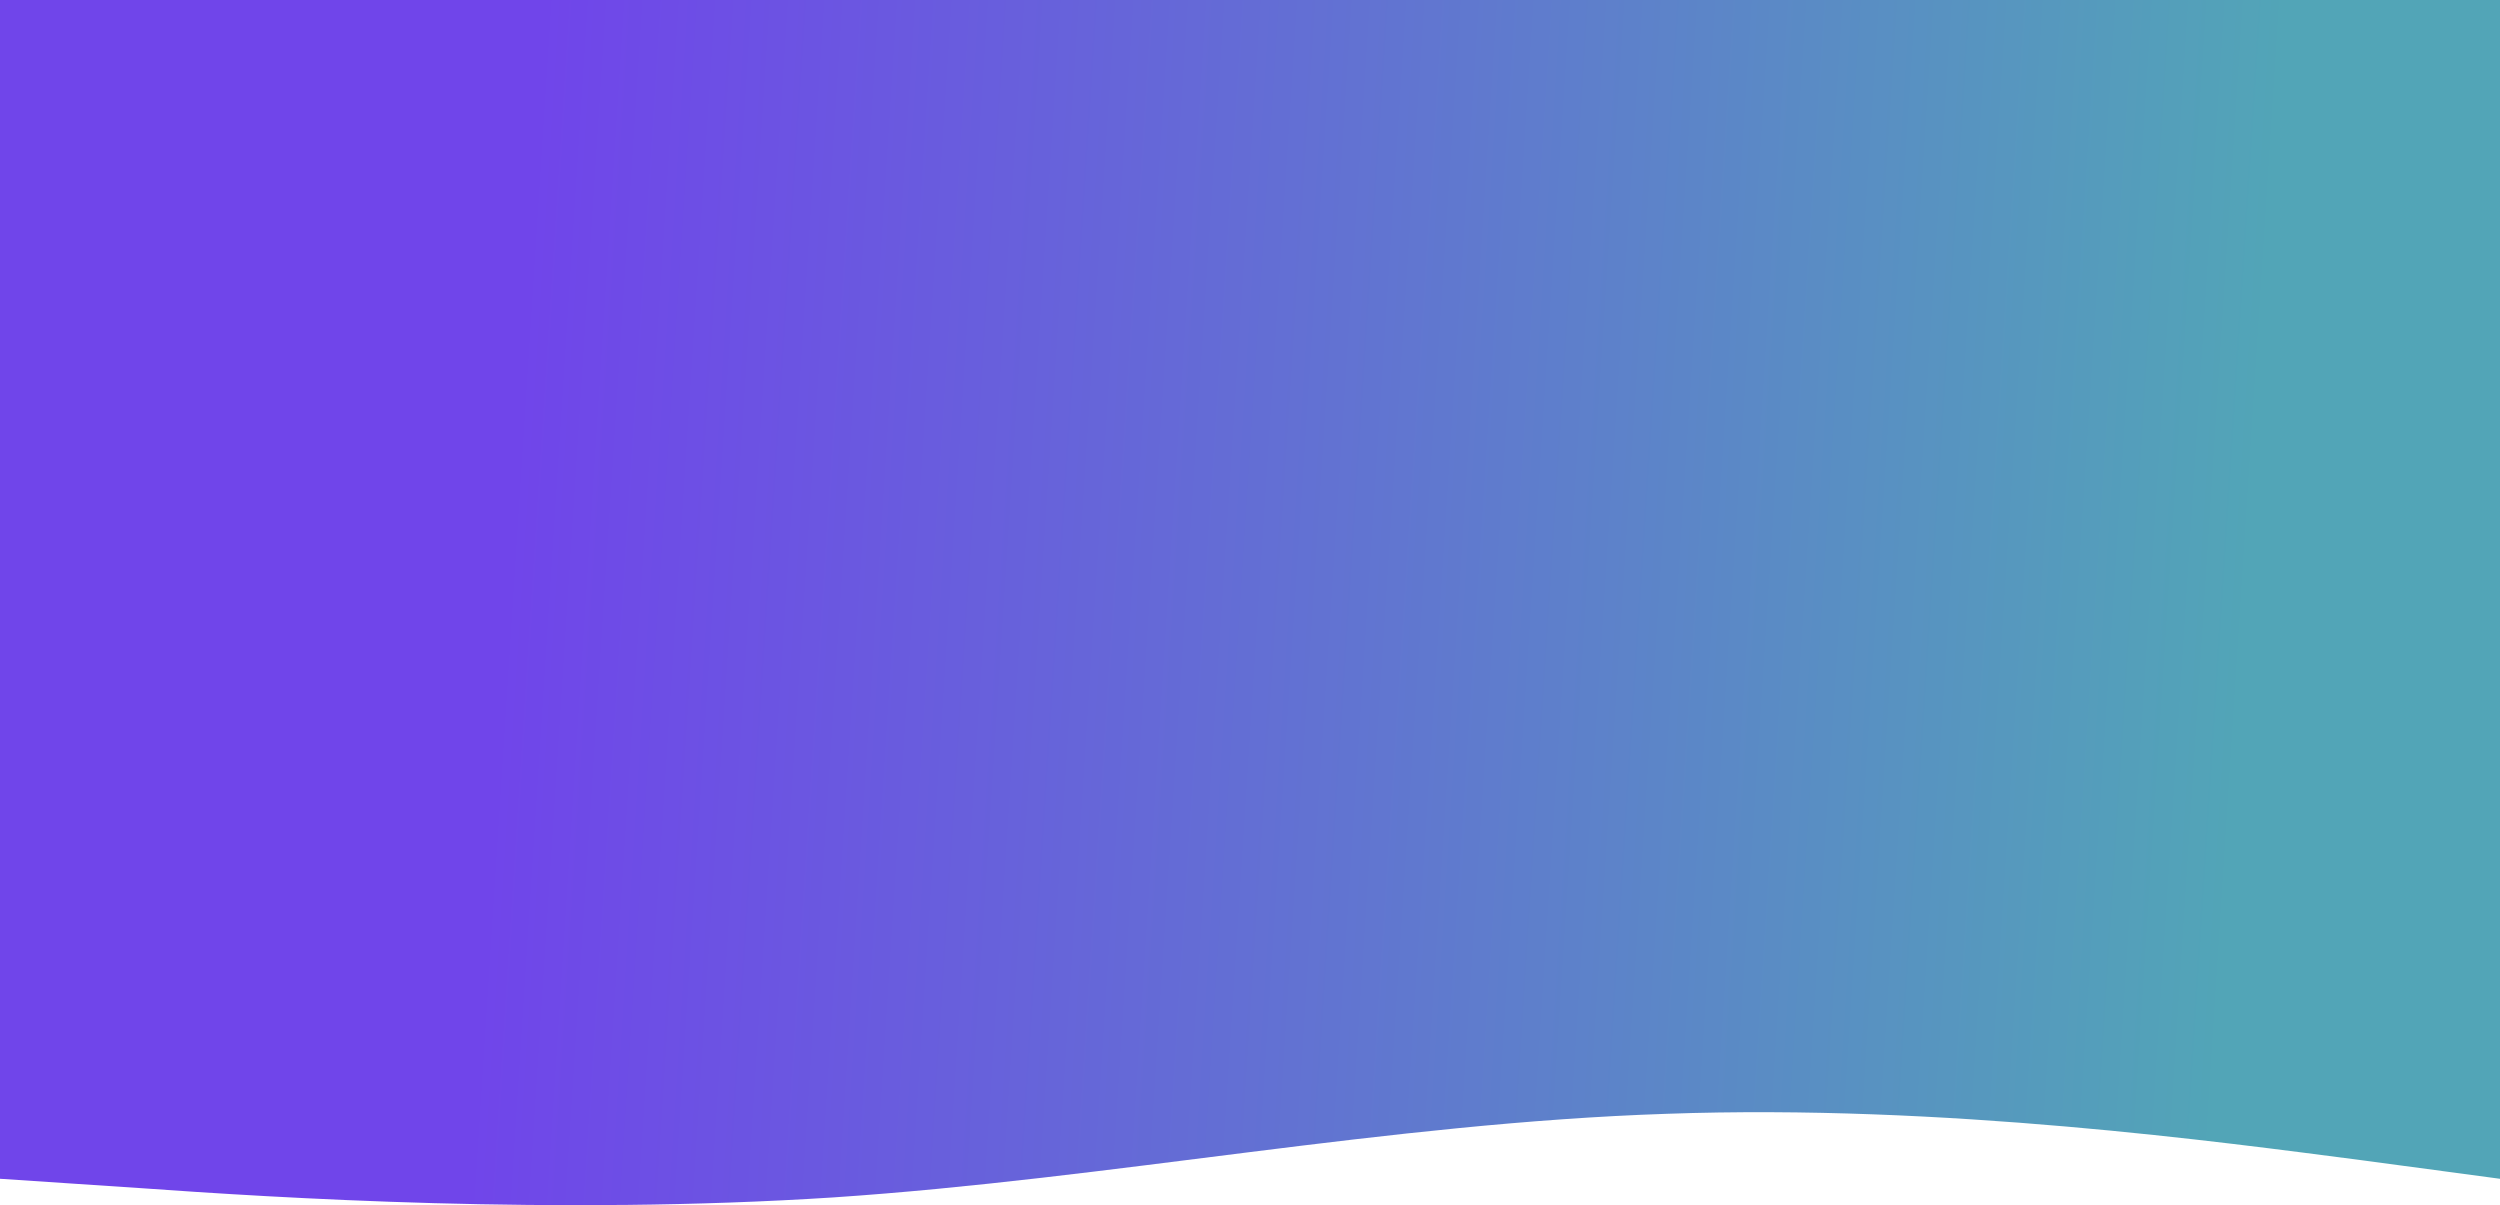 <svg width="2622" height="1264" viewBox="0 0 2622 1264" fill="none" xmlns="http://www.w3.org/2000/svg">
    <path d="M145.667 1245.99L0 1236.31V-1145H2622V1236.31L2476.33 1216.76C2330.67 1197.94 2039.33 1157.75 1748 1168.16C1456.67 1177.85 1165.33 1236.31 874 1255.85C582.667 1274.67 291.333 1256.4 145.667 1245.99Z" fill="url(#paint0_linear)"/>
    <defs>
        <linearGradient id="paint0_linear" x1="2376.75" y1="360.621" x2="553.261" y2="243.564" gradientUnits="userSpaceOnUse">
            <stop stop-color="#52A5B7"/>
            <stop offset="1" stop-color="#7045EA"/>
        </linearGradient>
    </defs>
</svg>
